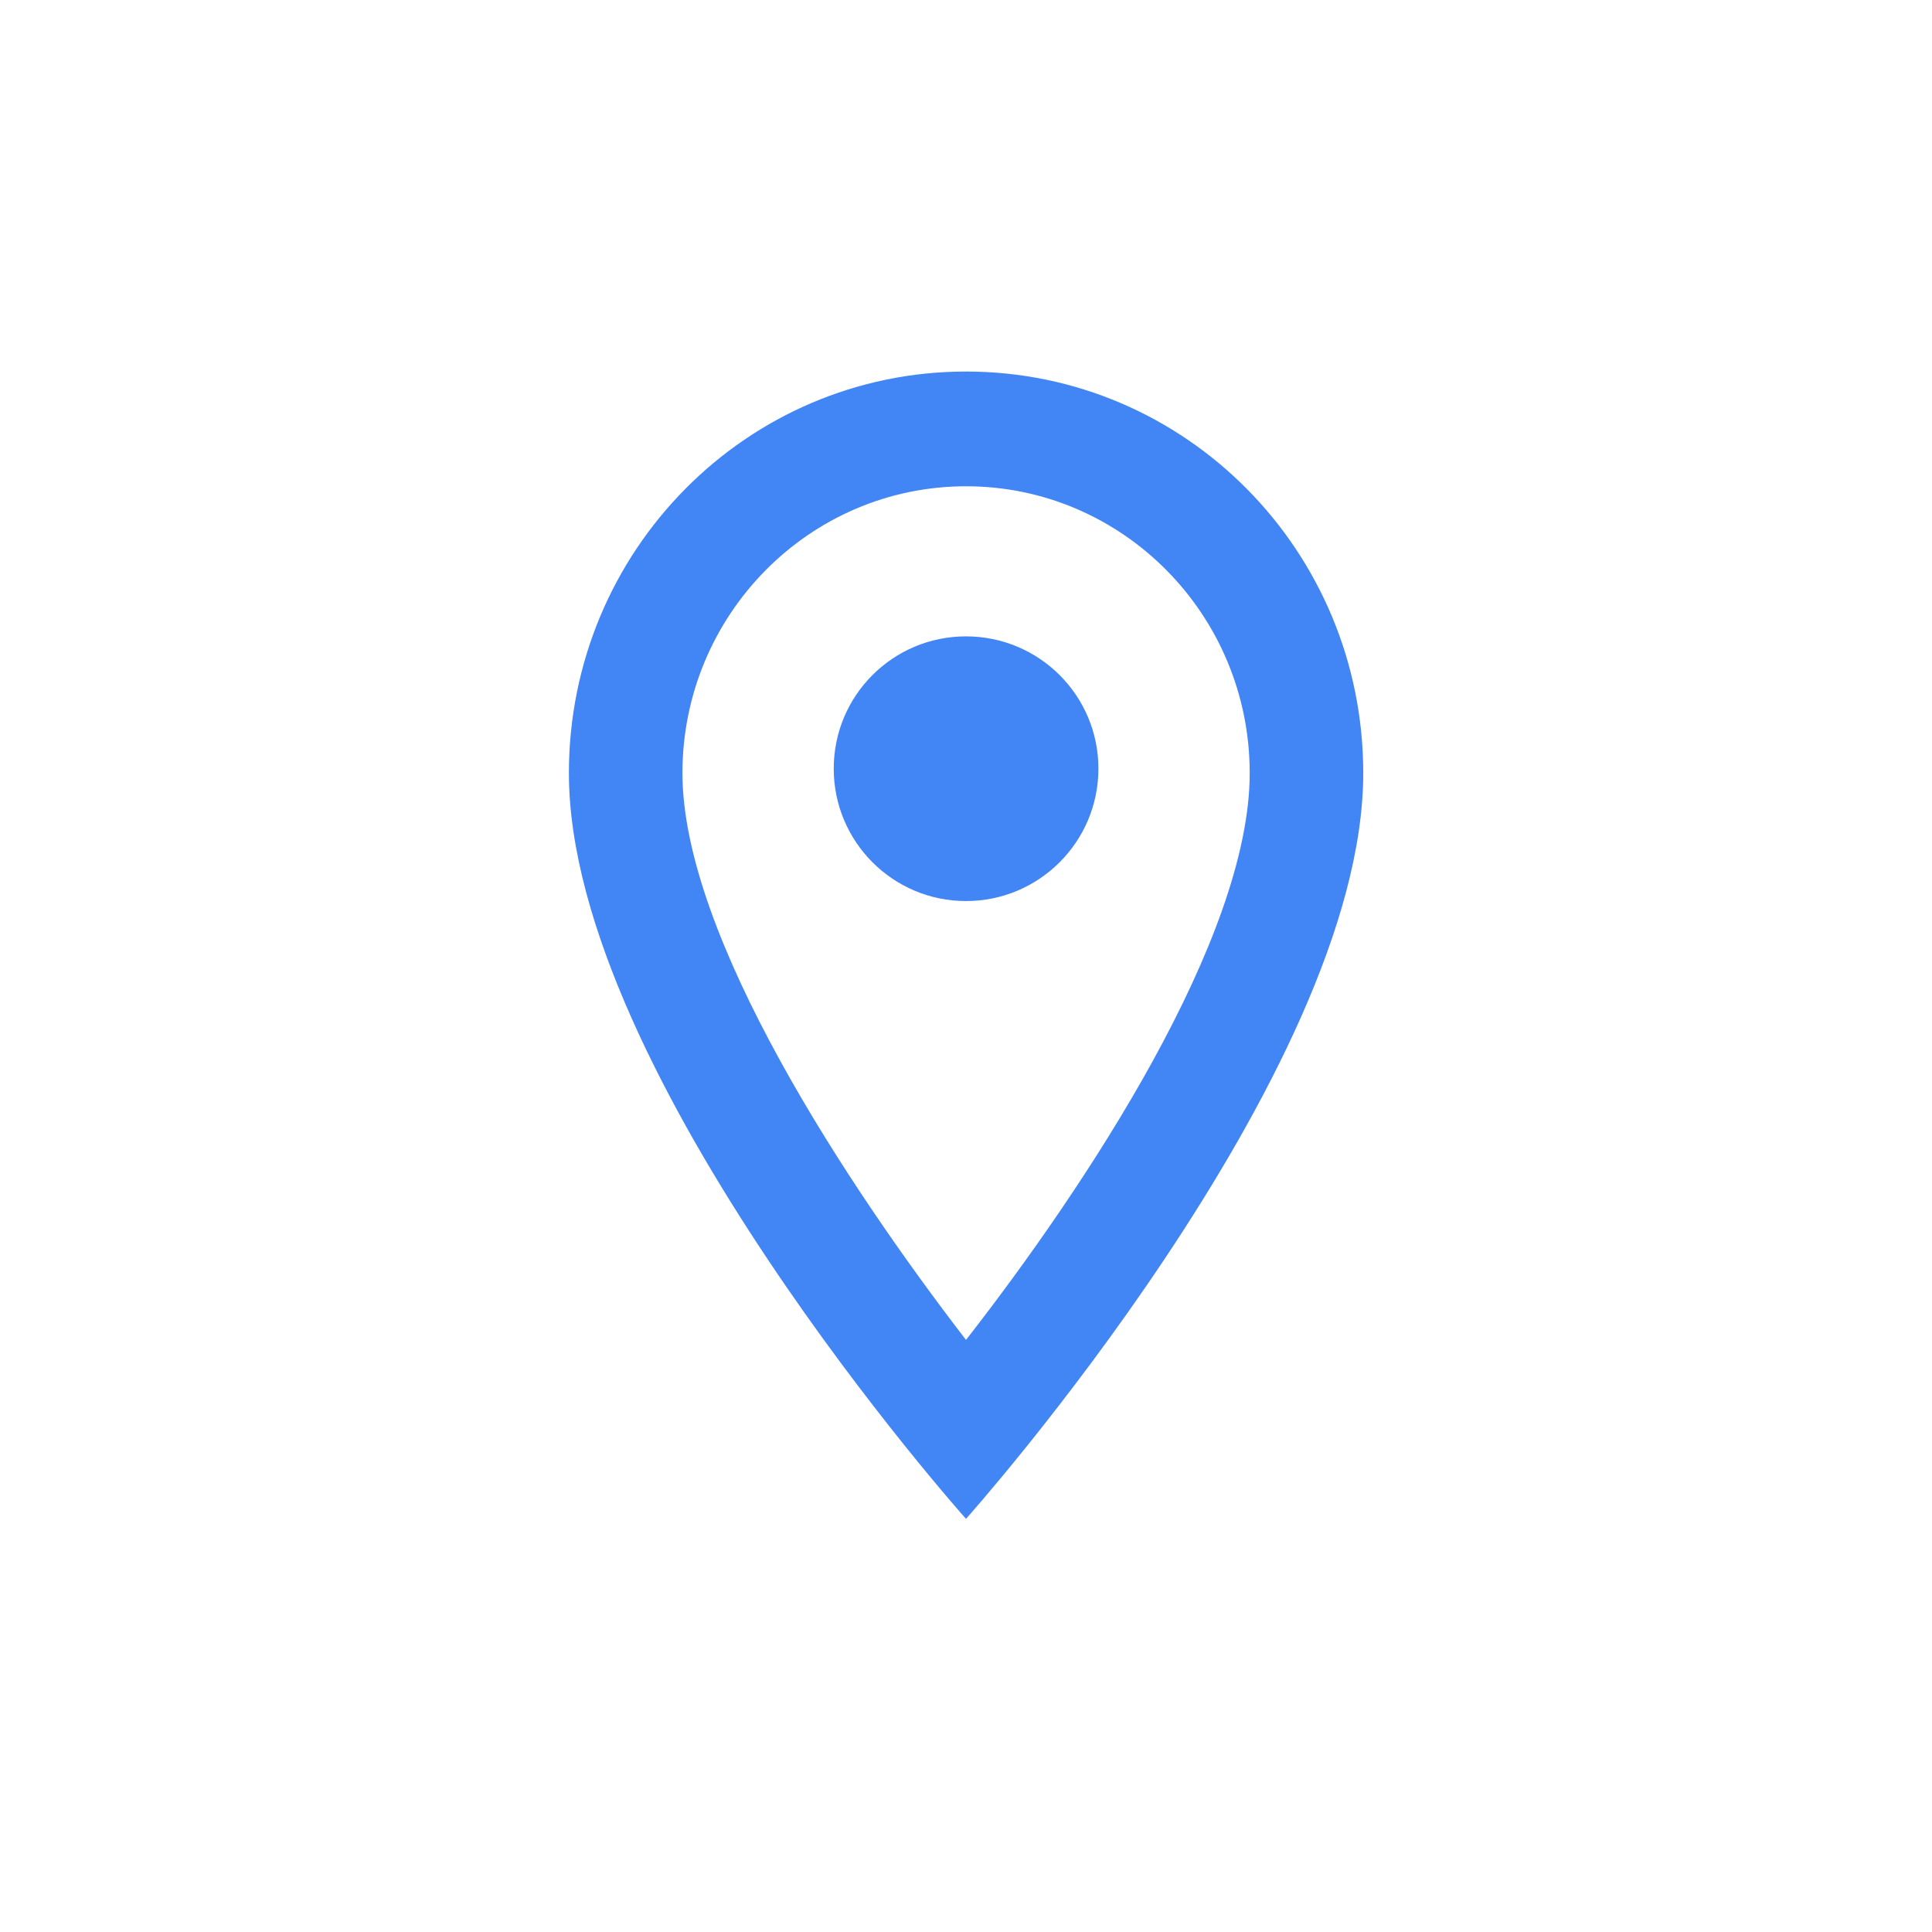 <?xml version="1.0" encoding="UTF-8"?>
<svg width="16px" height="16px" viewBox="1.5 1.5 13 13" version="1.1" xmlns="http://www.w3.org/2000/svg" xmlns:xlink="http://www.w3.org/1999/xlink">
    <g id="type-icon-location" stroke="none" stroke-width="1" fill="none" fill-rule="evenodd">
        <g id="Group-2" transform="translate(5.328, 4)" fill="#4285f4" fill-rule="nonzero">
            <path d="M2.672,4.4408921e-16 C1.195,4.4408921e-16 1.05693232e-13,1.208 1.05693232e-13,2.702 C1.05693232e-13,4.729 2.672,7.72 2.672,7.72 C2.672,7.72 5.345,4.729 5.345,2.702 C5.345,1.208 4.15,4.4408921e-16 2.672,4.4408921e-16 Z M0.764,2.702 C0.764,1.637 1.619,0.772 2.672,0.772 C3.726,0.772 4.581,1.637 4.581,2.702 C4.581,3.814 3.482,5.477 2.672,6.516 C1.878,5.485 0.764,3.802 0.764,2.702 Z" id="Shape-Copy-22"></path>
            <path d="M2.672,3.563 C3.164,3.563 3.563,3.164 3.563,2.672 C3.563,2.18 3.164,1.782 2.672,1.782 C2.18,1.782 1.782,2.18 1.782,2.672 C1.782,3.164 2.18,3.563 2.672,3.563 Z" id="Path-Copy-16"></path>
        </g>
    </g>
</svg>